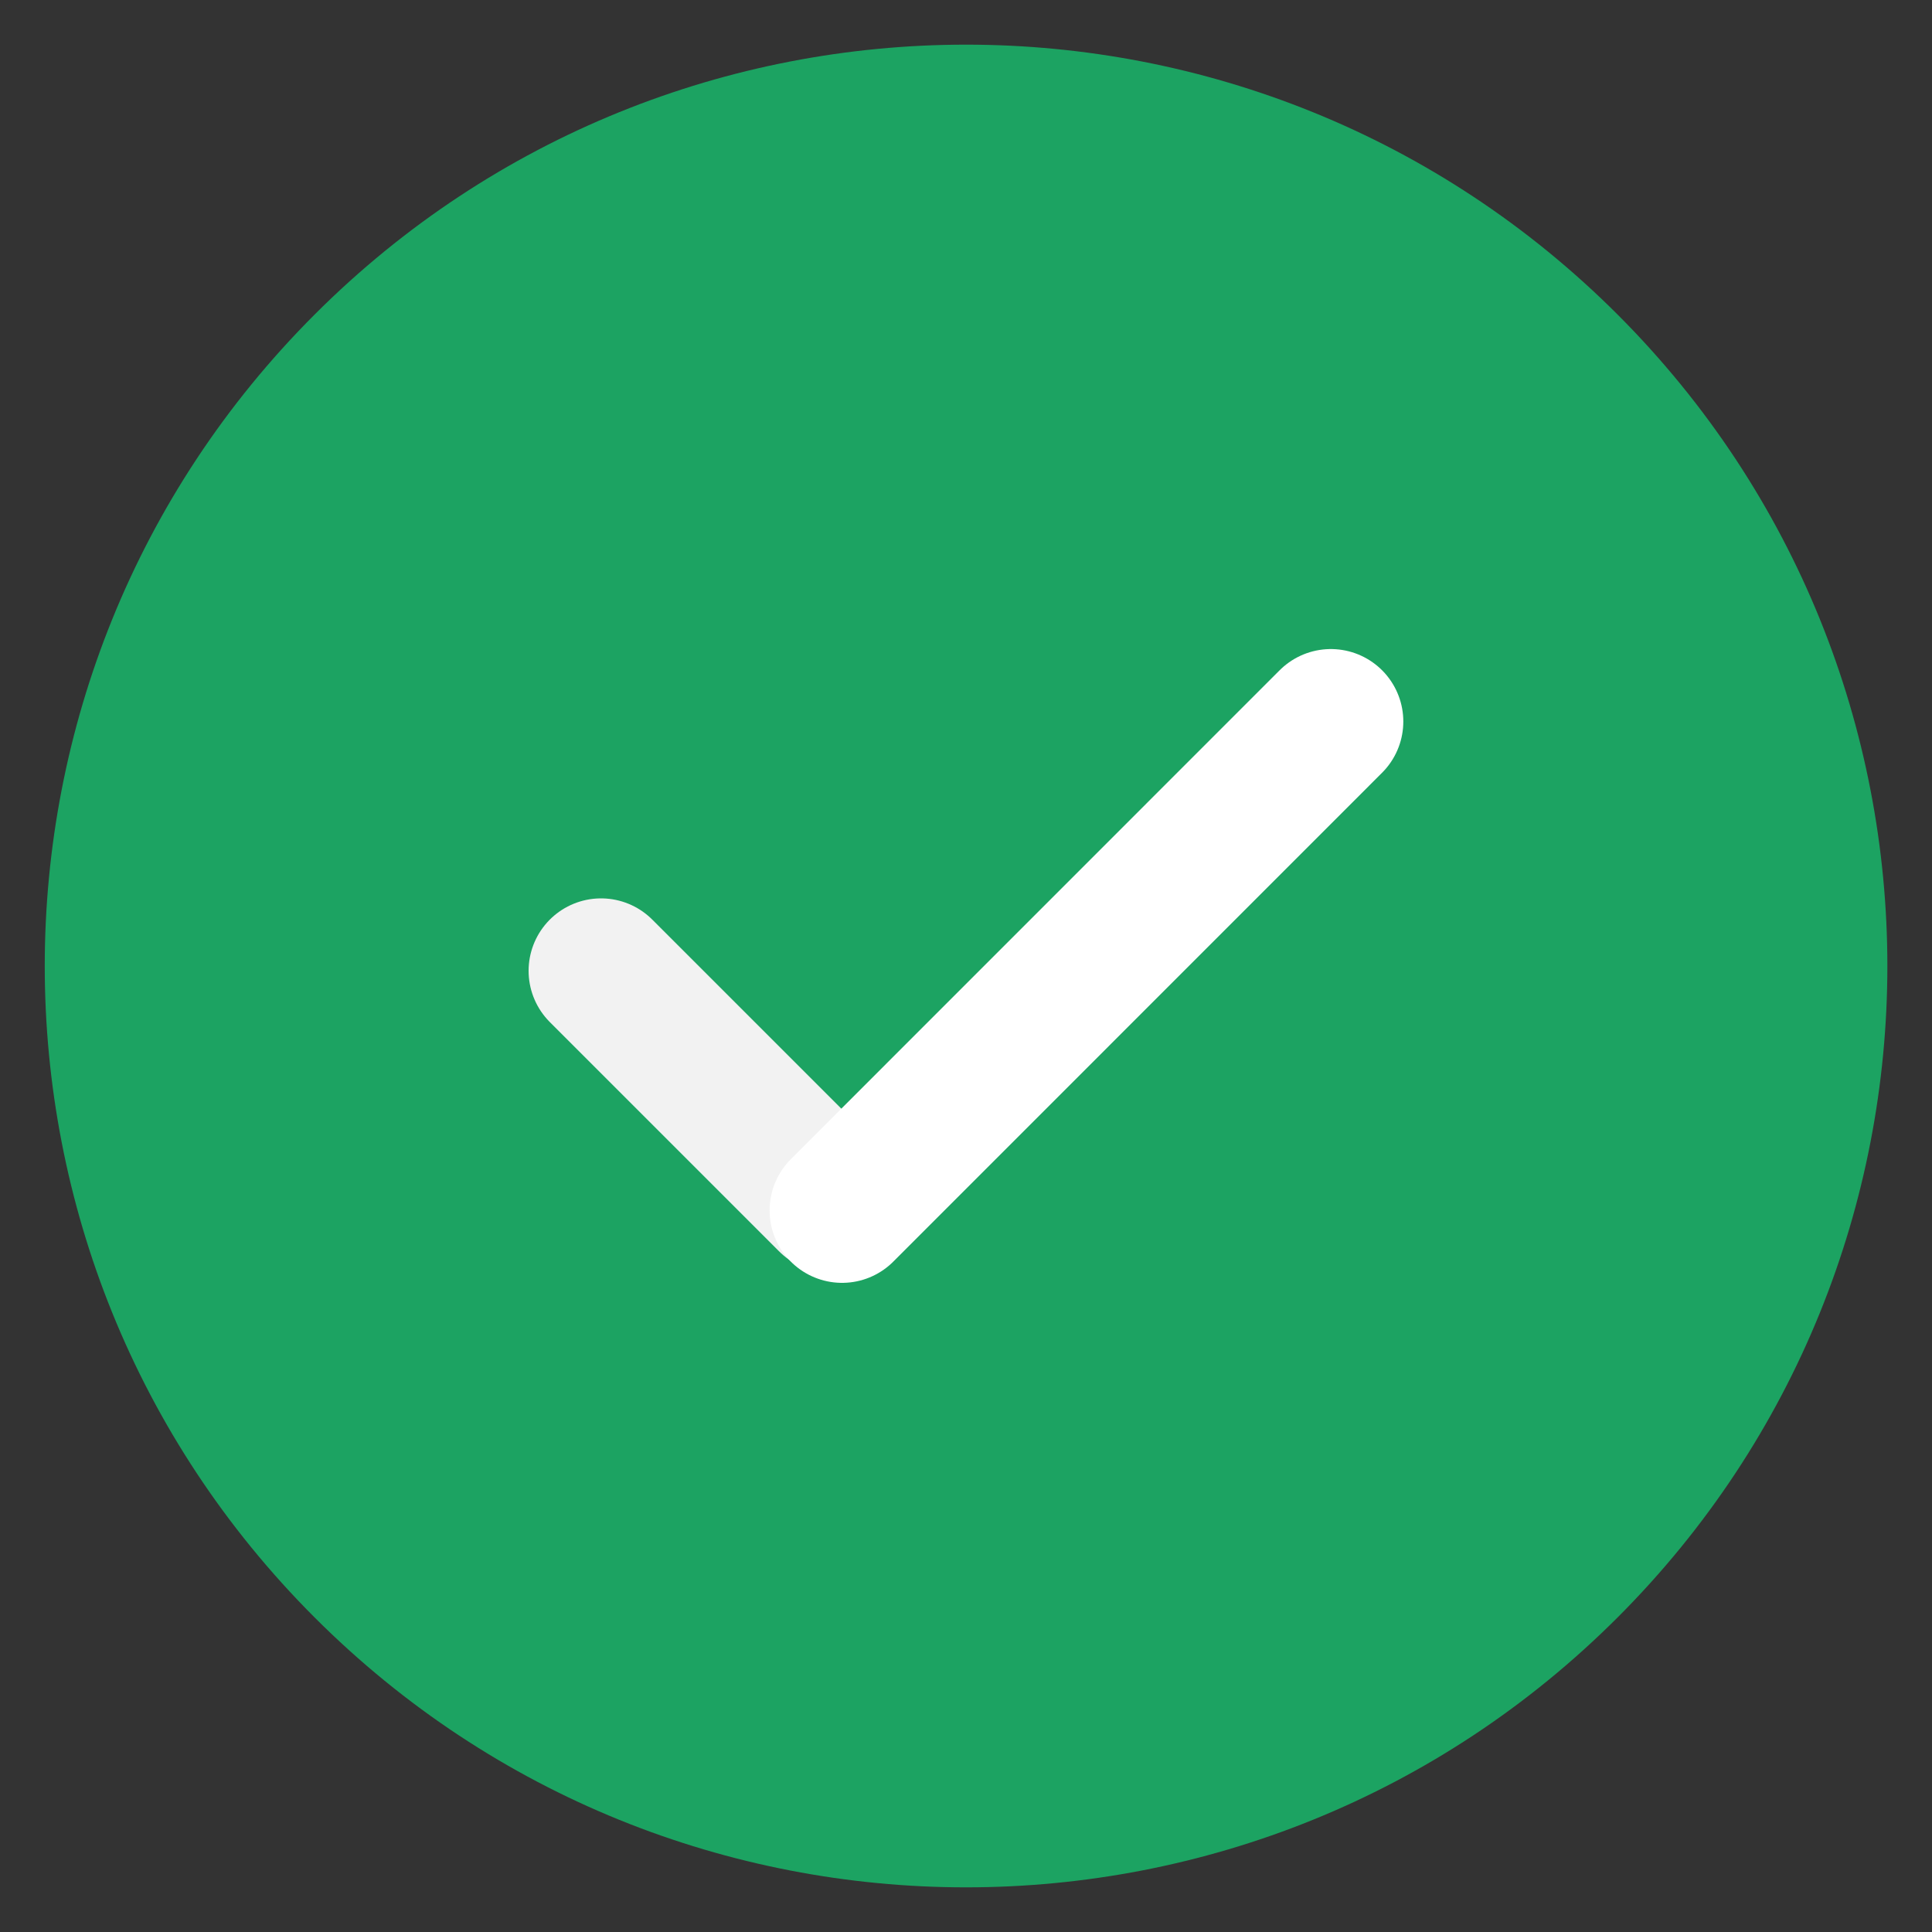 <svg width="20" height="20" viewBox="0 0 20 20" fill="none">
  <rect x="0" y="0" width="20" height="20" fill="#333333" stroke="none"/>
  <g clip-path="url(#clip0_211_1487)">
    <path
      d="M16.745 16.744C20.469 13.019 20.469 6.981 16.745 3.256C13.02 -0.469 6.981 -0.469 3.257 3.256C-0.468 6.981 -0.468 13.019 3.257 16.744C6.981 20.469 13.02 20.469 16.745 16.744Z"
      fill="#1CA362" />
    <path d="M6.222 10.05L8.597 12.425" stroke="#F2F2F2" stroke-width="1.5"
      stroke-linecap="round" stroke-linejoin="round" />
    <path d="M13.777 7.469L8.717 12.53" stroke="white" stroke-width="1.5"
      stroke-linecap="round" stroke-linejoin="round" />
  </g>
  <defs>
    <clipPath id="clip0_211_1487">
      <rect width="20" height="20" fill="white" />
    </clipPath>
  </defs>
</svg>